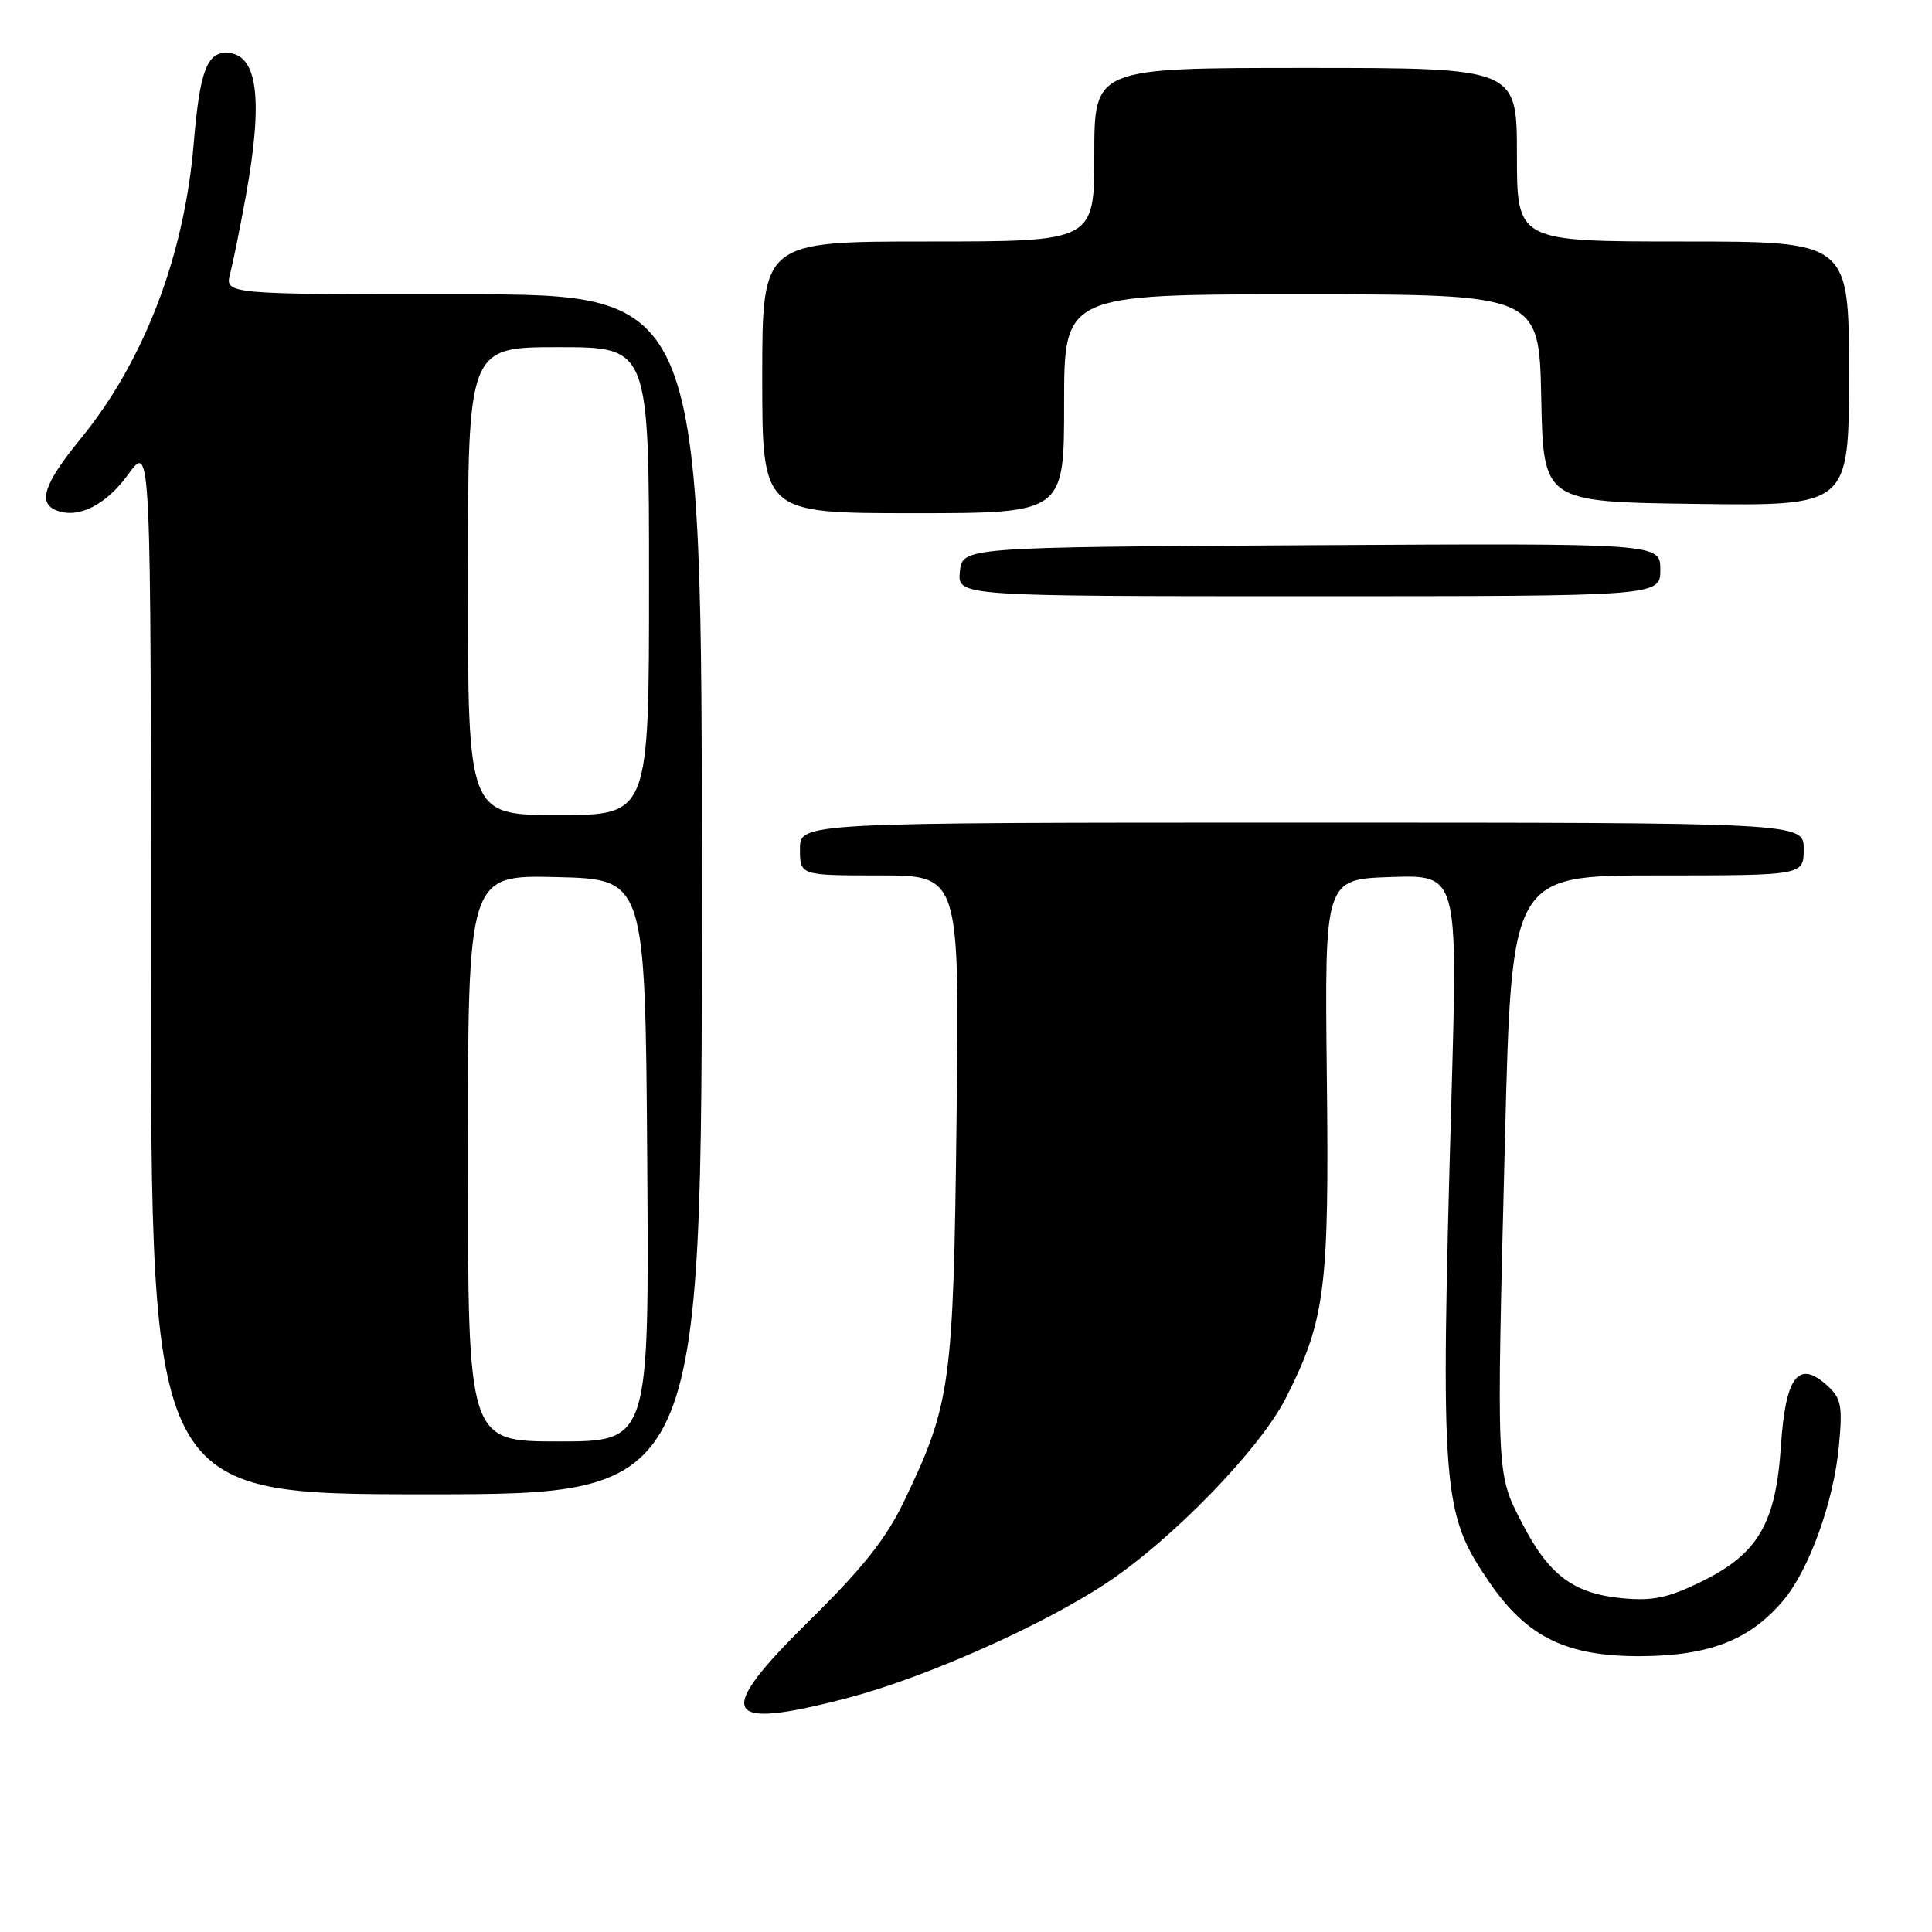 <?xml version="1.0" encoding="UTF-8" standalone="no"?>
<!DOCTYPE svg PUBLIC "-//W3C//DTD SVG 1.1//EN" "http://www.w3.org/Graphics/SVG/1.1/DTD/svg11.dtd" >
<svg xmlns="http://www.w3.org/2000/svg" xmlns:xlink="http://www.w3.org/1999/xlink" version="1.1" viewBox="0 0 256 256">
 <g >
 <path fill="currentColor"
d=" M 112.38 224.97 C 122.63 222.28 138.16 215.38 146.66 209.73 C 155.42 203.90 166.96 191.99 170.37 185.27 C 175.62 174.89 176.14 170.83 175.81 142.50 C 175.52 116.50 175.52 116.50 184.34 116.21 C 193.16 115.92 193.16 115.92 192.33 145.21 C 190.84 197.83 191.05 200.47 197.35 209.66 C 202.35 216.96 207.61 219.51 217.50 219.45 C 226.55 219.39 231.90 217.29 236.30 212.06 C 239.74 207.97 242.99 198.94 243.67 191.57 C 244.17 186.21 243.98 185.27 242.06 183.54 C 238.29 180.15 236.59 182.41 235.98 191.62 C 235.30 201.89 232.94 205.90 225.43 209.58 C 221.01 211.74 219.00 212.16 214.91 211.77 C 208.47 211.15 205.22 208.70 201.67 201.80 C 198.24 195.14 198.28 195.95 199.42 150.75 C 200.30 116.00 200.30 116.00 219.65 116.00 C 239.00 116.00 239.00 116.00 239.00 112.50 C 239.00 109.00 239.00 109.00 172.50 109.00 C 106.00 109.00 106.00 109.00 106.00 112.50 C 106.00 116.00 106.00 116.00 116.57 116.00 C 127.15 116.00 127.15 116.00 126.75 148.25 C 126.33 183.59 125.99 186.02 119.77 198.97 C 117.42 203.87 114.29 207.81 107.22 214.77 C 94.52 227.28 95.58 229.37 112.38 224.97 Z  M 93.00 118.50 C 93.00 39.00 93.00 39.00 61.39 39.00 C 29.78 39.00 29.78 39.00 30.50 36.25 C 30.89 34.74 31.82 30.12 32.57 26.00 C 34.94 12.91 34.13 7.00 29.94 7.00 C 27.38 7.00 26.45 9.64 25.67 19.00 C 24.43 33.92 19.07 47.90 10.65 58.18 C 5.81 64.10 4.96 66.66 7.50 67.64 C 10.41 68.76 14.05 66.91 17.01 62.83 C 20.00 58.70 20.00 58.70 20.00 128.35 C 20.00 198.00 20.00 198.00 56.50 198.00 C 93.00 198.00 93.00 198.00 93.00 118.50 Z  M 220.00 75.49 C 220.00 71.98 220.00 71.98 173.75 72.24 C 127.50 72.50 127.50 72.50 127.19 75.75 C 126.87 79.00 126.87 79.00 173.44 79.00 C 220.00 79.00 220.00 79.00 220.00 75.49 Z  M 141.00 53.50 C 141.00 39.00 141.00 39.00 172.47 39.00 C 203.94 39.00 203.94 39.00 204.22 52.75 C 204.50 66.50 204.50 66.50 224.75 66.77 C 245.00 67.04 245.00 67.04 245.00 49.52 C 245.00 32.00 245.00 32.00 223.00 32.00 C 201.00 32.00 201.00 32.00 201.00 20.50 C 201.00 9.00 201.00 9.00 173.00 9.00 C 145.00 9.00 145.00 9.00 145.00 20.50 C 145.00 32.00 145.00 32.00 123.00 32.00 C 101.00 32.00 101.00 32.00 101.00 50.00 C 101.00 68.00 101.00 68.00 121.00 68.00 C 141.00 68.00 141.00 68.00 141.00 53.50 Z  M 62.00 153.47 C 62.00 115.94 62.00 115.94 73.75 116.22 C 85.50 116.50 85.50 116.50 85.76 153.75 C 86.02 191.00 86.02 191.00 74.01 191.00 C 62.00 191.00 62.00 191.00 62.00 153.47 Z  M 62.00 77.00 C 62.00 46.00 62.00 46.00 74.00 46.00 C 86.00 46.00 86.00 46.00 86.00 77.00 C 86.00 108.00 86.00 108.00 74.00 108.00 C 62.00 108.00 62.00 108.00 62.00 77.00 Z "/>
</g>
</svg>